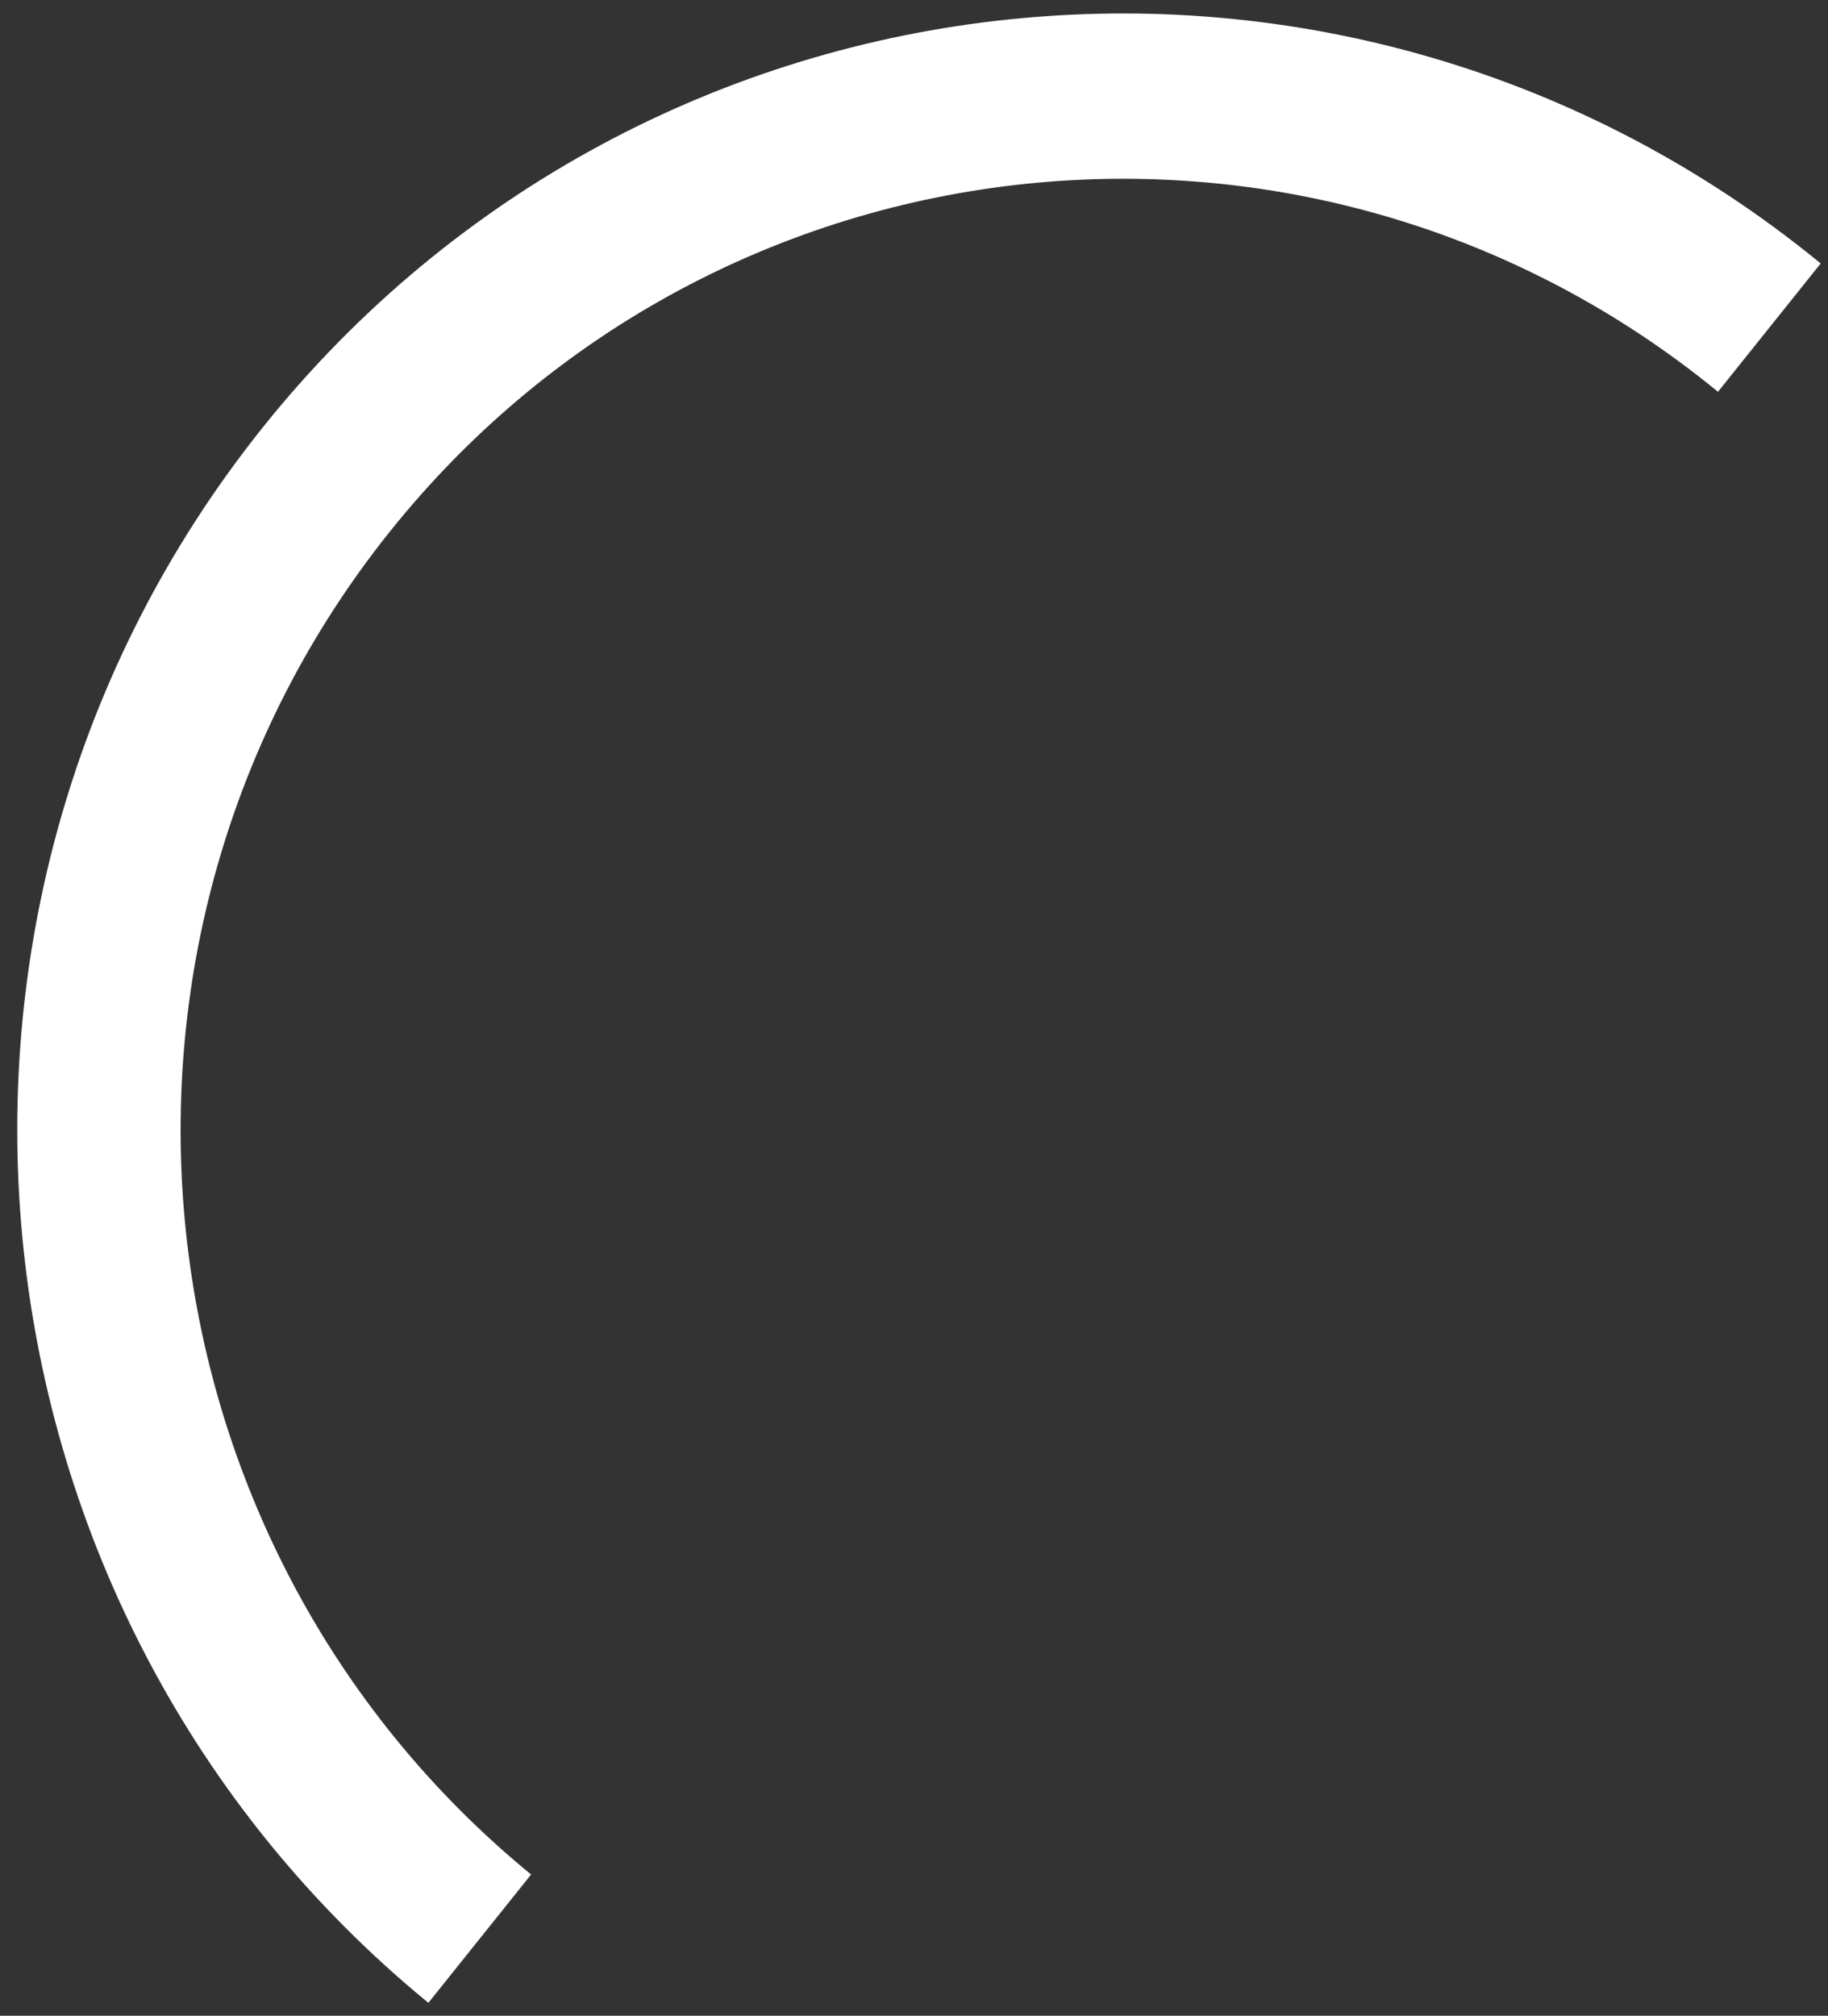 <svg width="88" height="97" viewBox="0 0 88 97" fill="none" xmlns="http://www.w3.org/2000/svg">
<rect x="0" y="0" width="88" height="97" fill="#333333" stroke="none"/>
<path d="M20.622 96.378L25.567 90.203C6.069 74.237 3.021 45.244 18.774 25.573C34.527 5.901 63.206 2.894 82.704 18.853L87.649 12.678C64.778 -6.057 31.138 -2.514 12.654 20.561C-5.824 43.635 -2.249 77.644 20.622 96.378Z" fill="white"/>
</svg>
